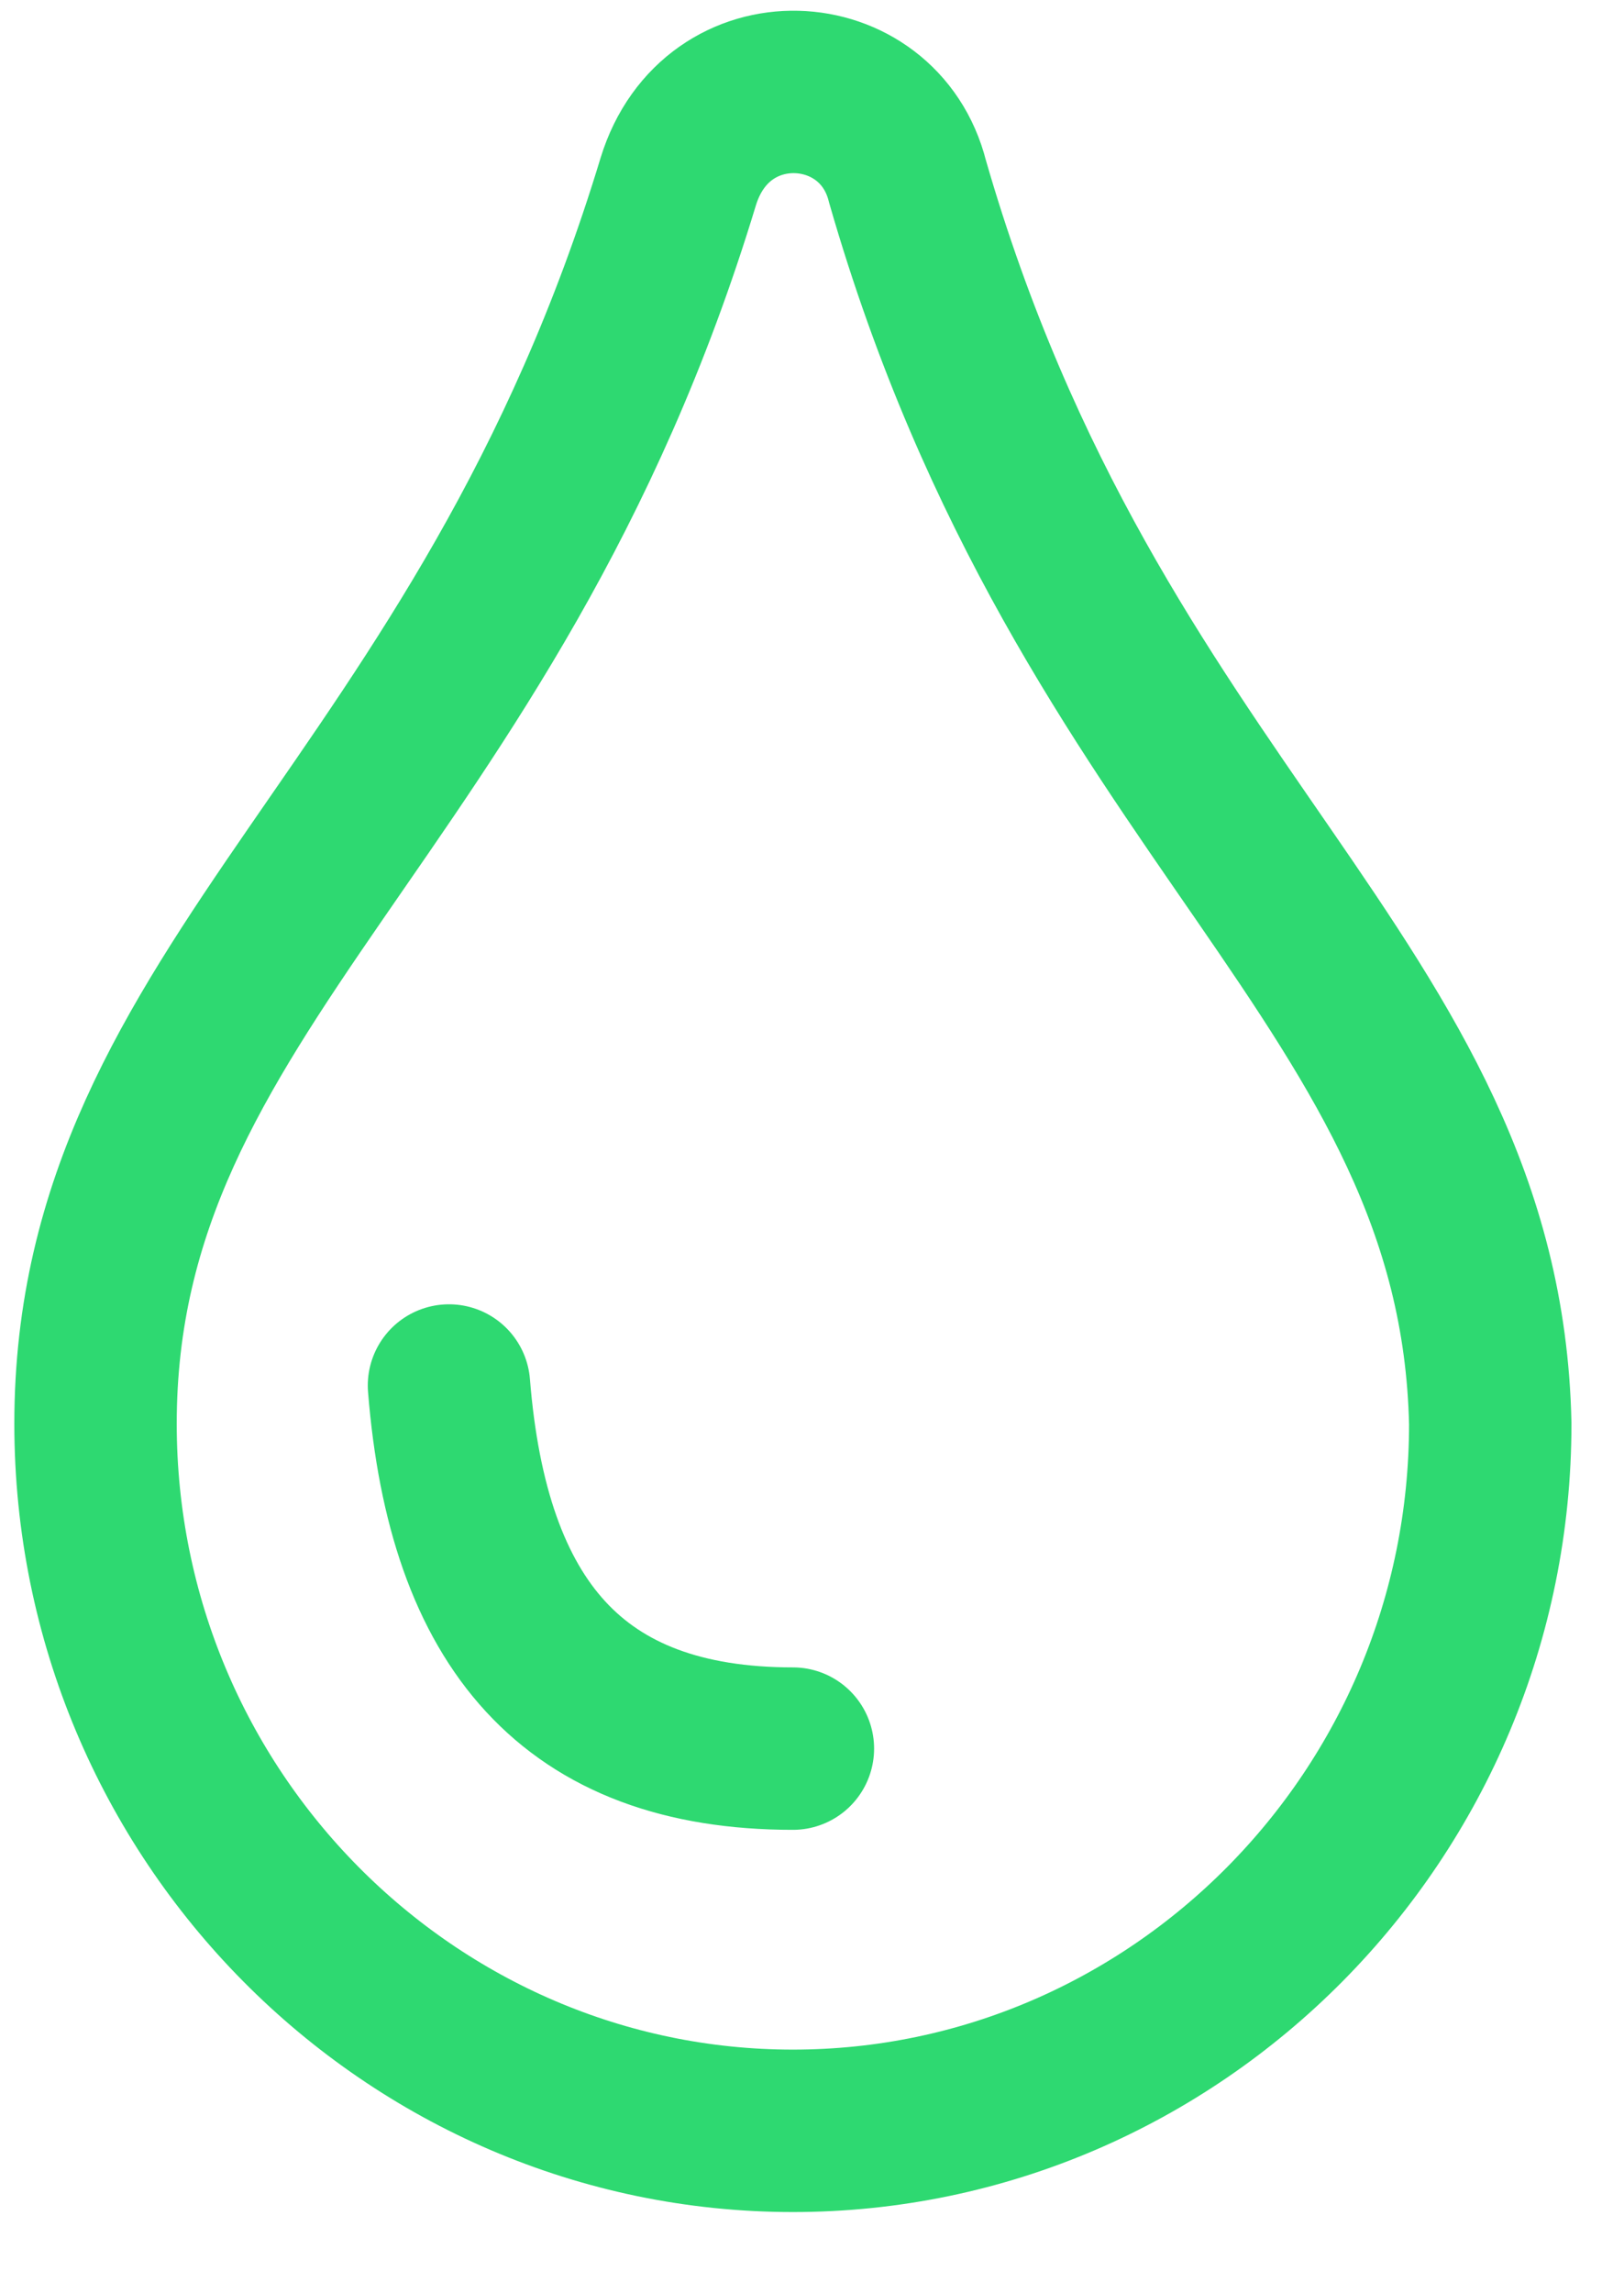<?xml version="1.0" encoding="utf-8"?>
<!-- Generator: Adobe Illustrator 21.0.0, SVG Export Plug-In . SVG Version: 6.00 Build 0)  -->
<svg version="1.1" id="Layer_1" xmlns="http://www.w3.org/2000/svg" xmlns:xlink="http://www.w3.org/1999/xlink" x="0px" y="0px"
	 viewBox="0 0 17 24" style="enable-background:new 0 0 17 24;" xml:space="preserve">
<style type="text/css">
	.st0{fill:none;stroke:#2ED971;stroke-width:1.7;}
	.st1{fill:none;stroke:#2ED971;stroke-width:1.7;stroke-linecap:round;}
</style>
<g>
	<path class="st0" d="M9.5,1.9c-0.3-1.2-2-1.3-2.4,0C5.1,8.5,1,10.3,1,14.9c0,4.1,3.3,7.4,7.3,7.4s7.3-3.3,7.3-7.4
		C15.5,10.3,11.4,8.5,9.5,1.9z"/>
	<path class="st1" d="M4.7,14.5C4.9,17,6,18.3,8.3,18.3"/>
</g>
</svg>
